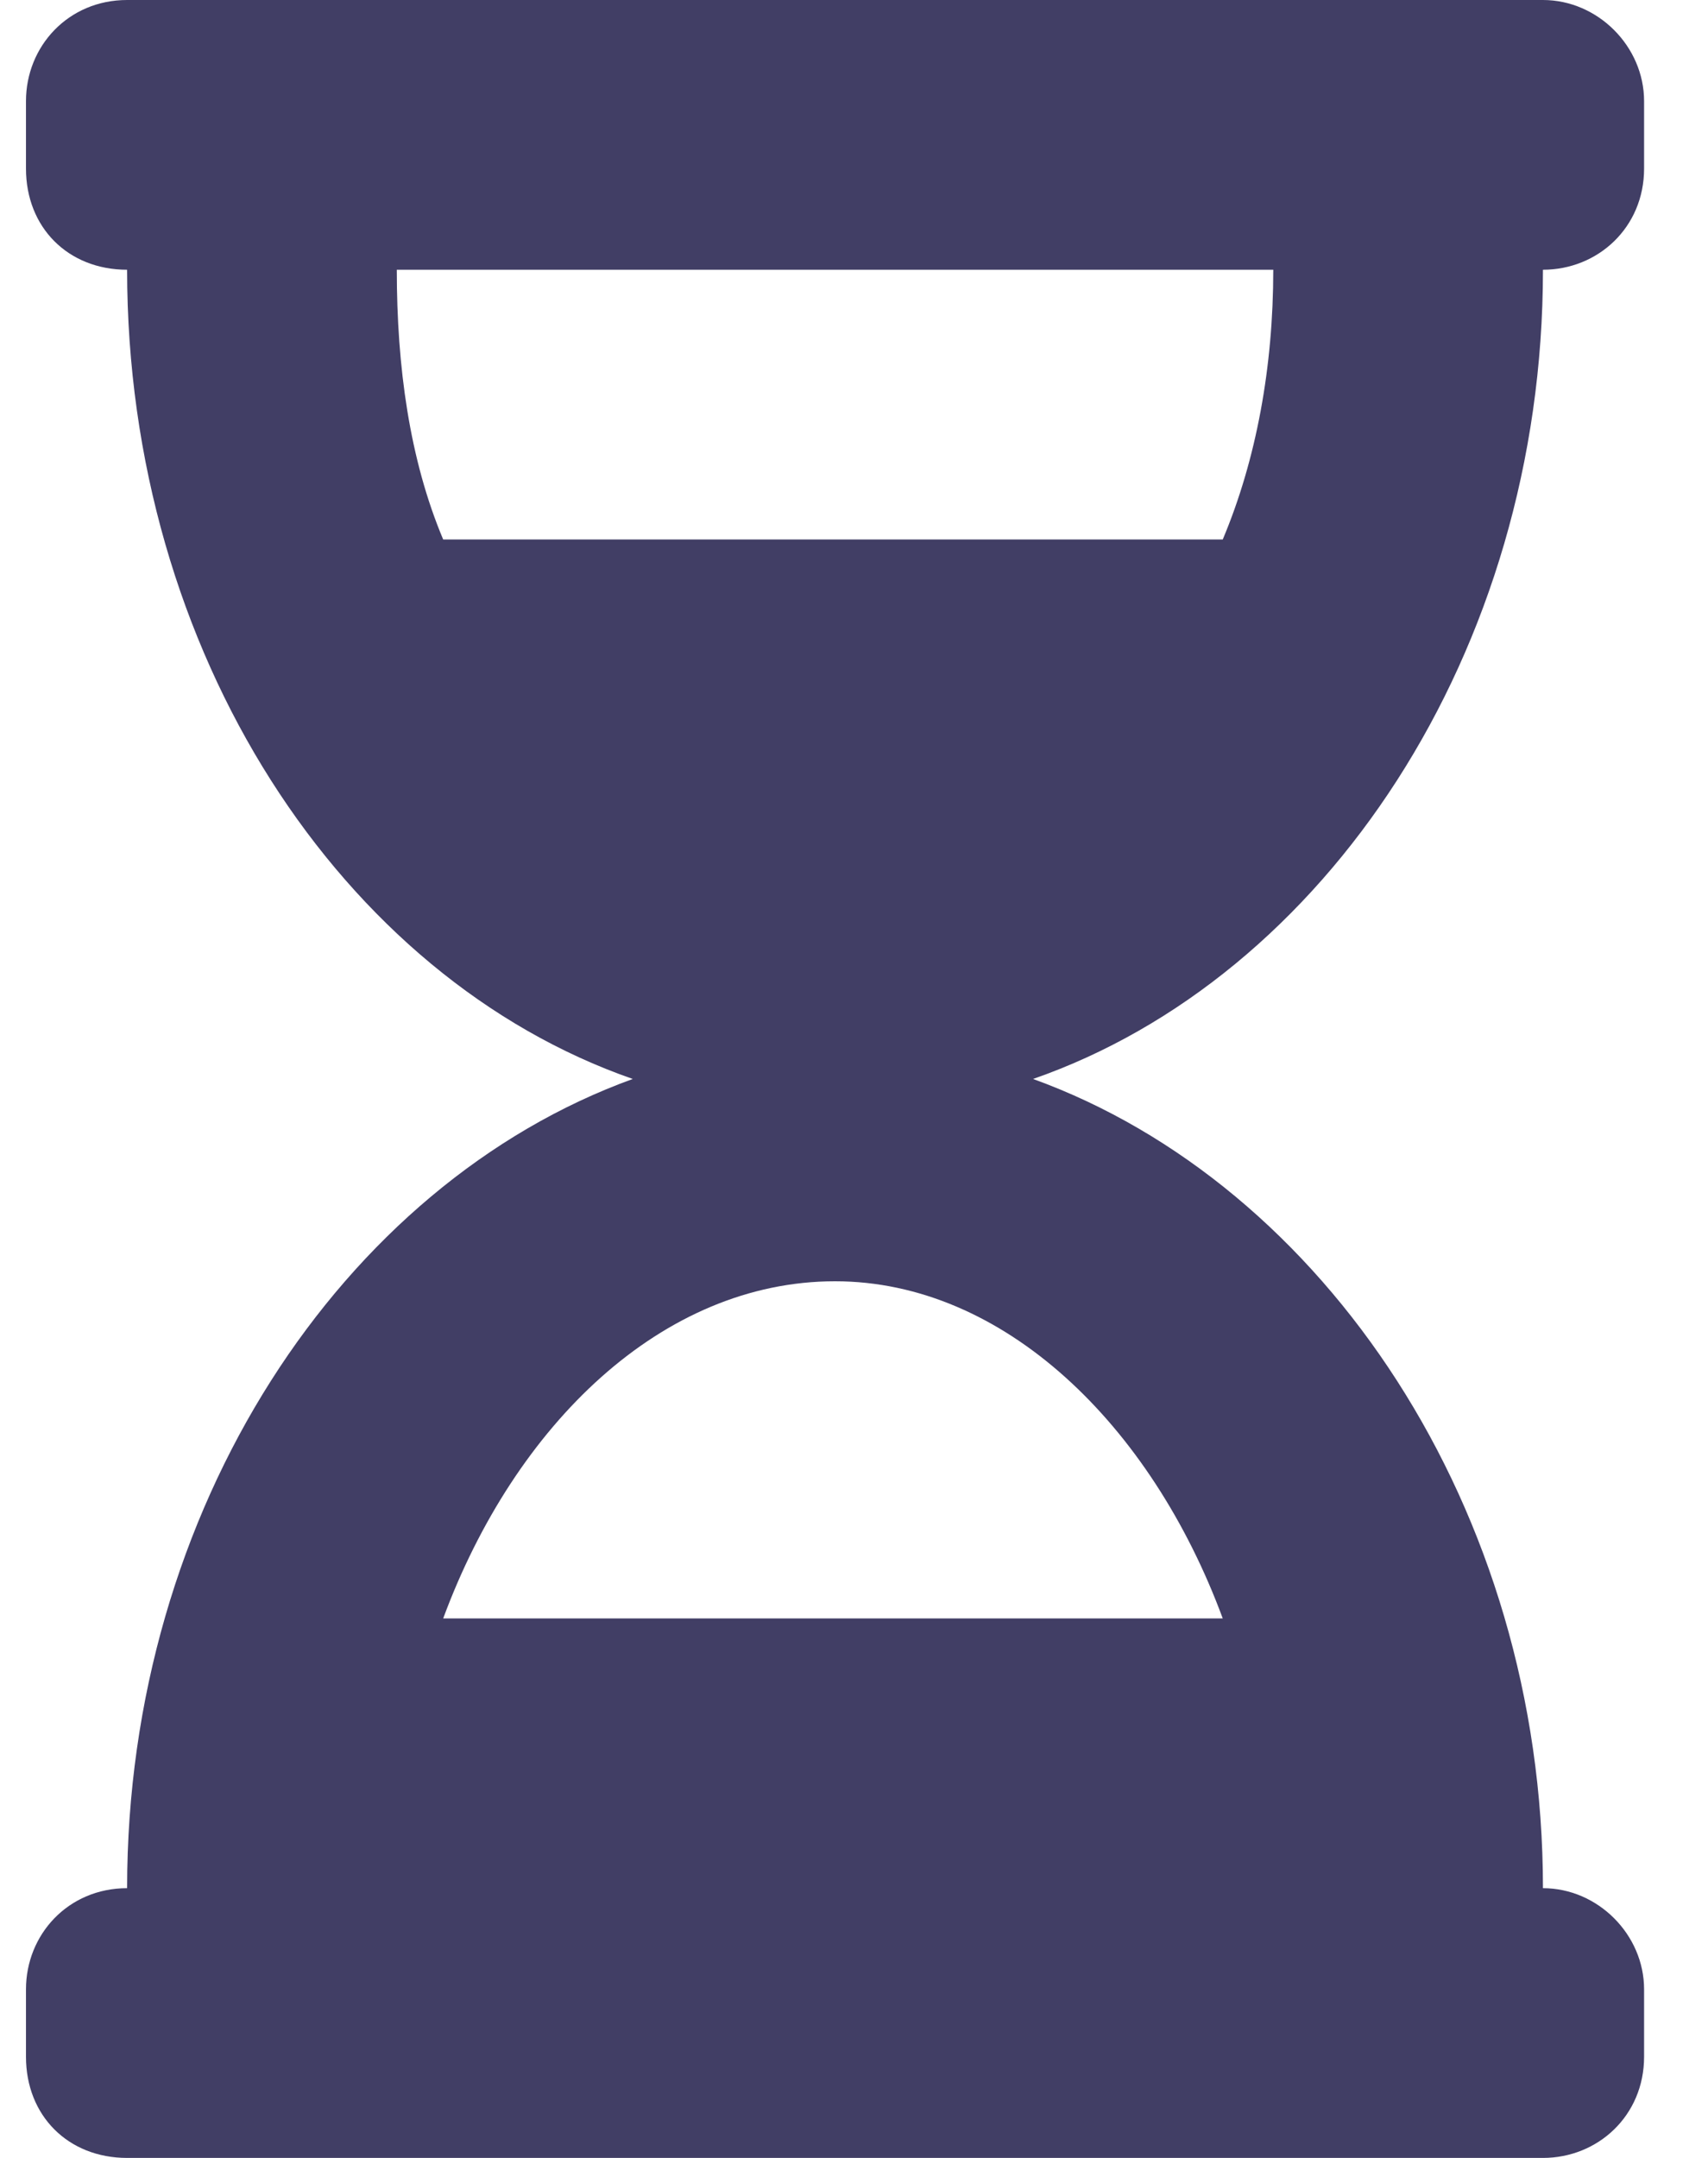 <svg width="19" height="24" viewBox="0 0 19 24" fill="none" xmlns="http://www.w3.org/2000/svg">
<path d="M17.164 0H1.414C0.758 0 0.289 0.516 0.289 1.125V1.875C0.289 2.531 0.758 3 1.414 3C1.414 7.266 3.805 10.875 7.039 12C3.805 13.172 1.414 16.781 1.414 21C0.758 21 0.289 21.516 0.289 22.125V22.875C0.289 23.531 0.758 24 1.414 24H17.164C17.774 24 18.289 23.531 18.289 22.875V22.125C18.289 21.516 17.774 21 17.164 21C17.164 16.781 14.727 13.172 11.492 12C14.727 10.875 17.164 7.266 17.164 3C17.774 3 18.289 2.531 18.289 1.875V1.125C18.289 0.516 17.774 0 17.164 0ZM13.602 18H4.93C5.727 15.844 7.367 14.25 9.289 14.25C11.164 14.25 12.805 15.844 13.602 18ZM13.602 6H4.93C4.555 5.109 4.414 4.078 4.414 3H14.164C14.164 4.078 13.977 5.109 13.602 6Z" fill="#413E65"/>
</svg>
